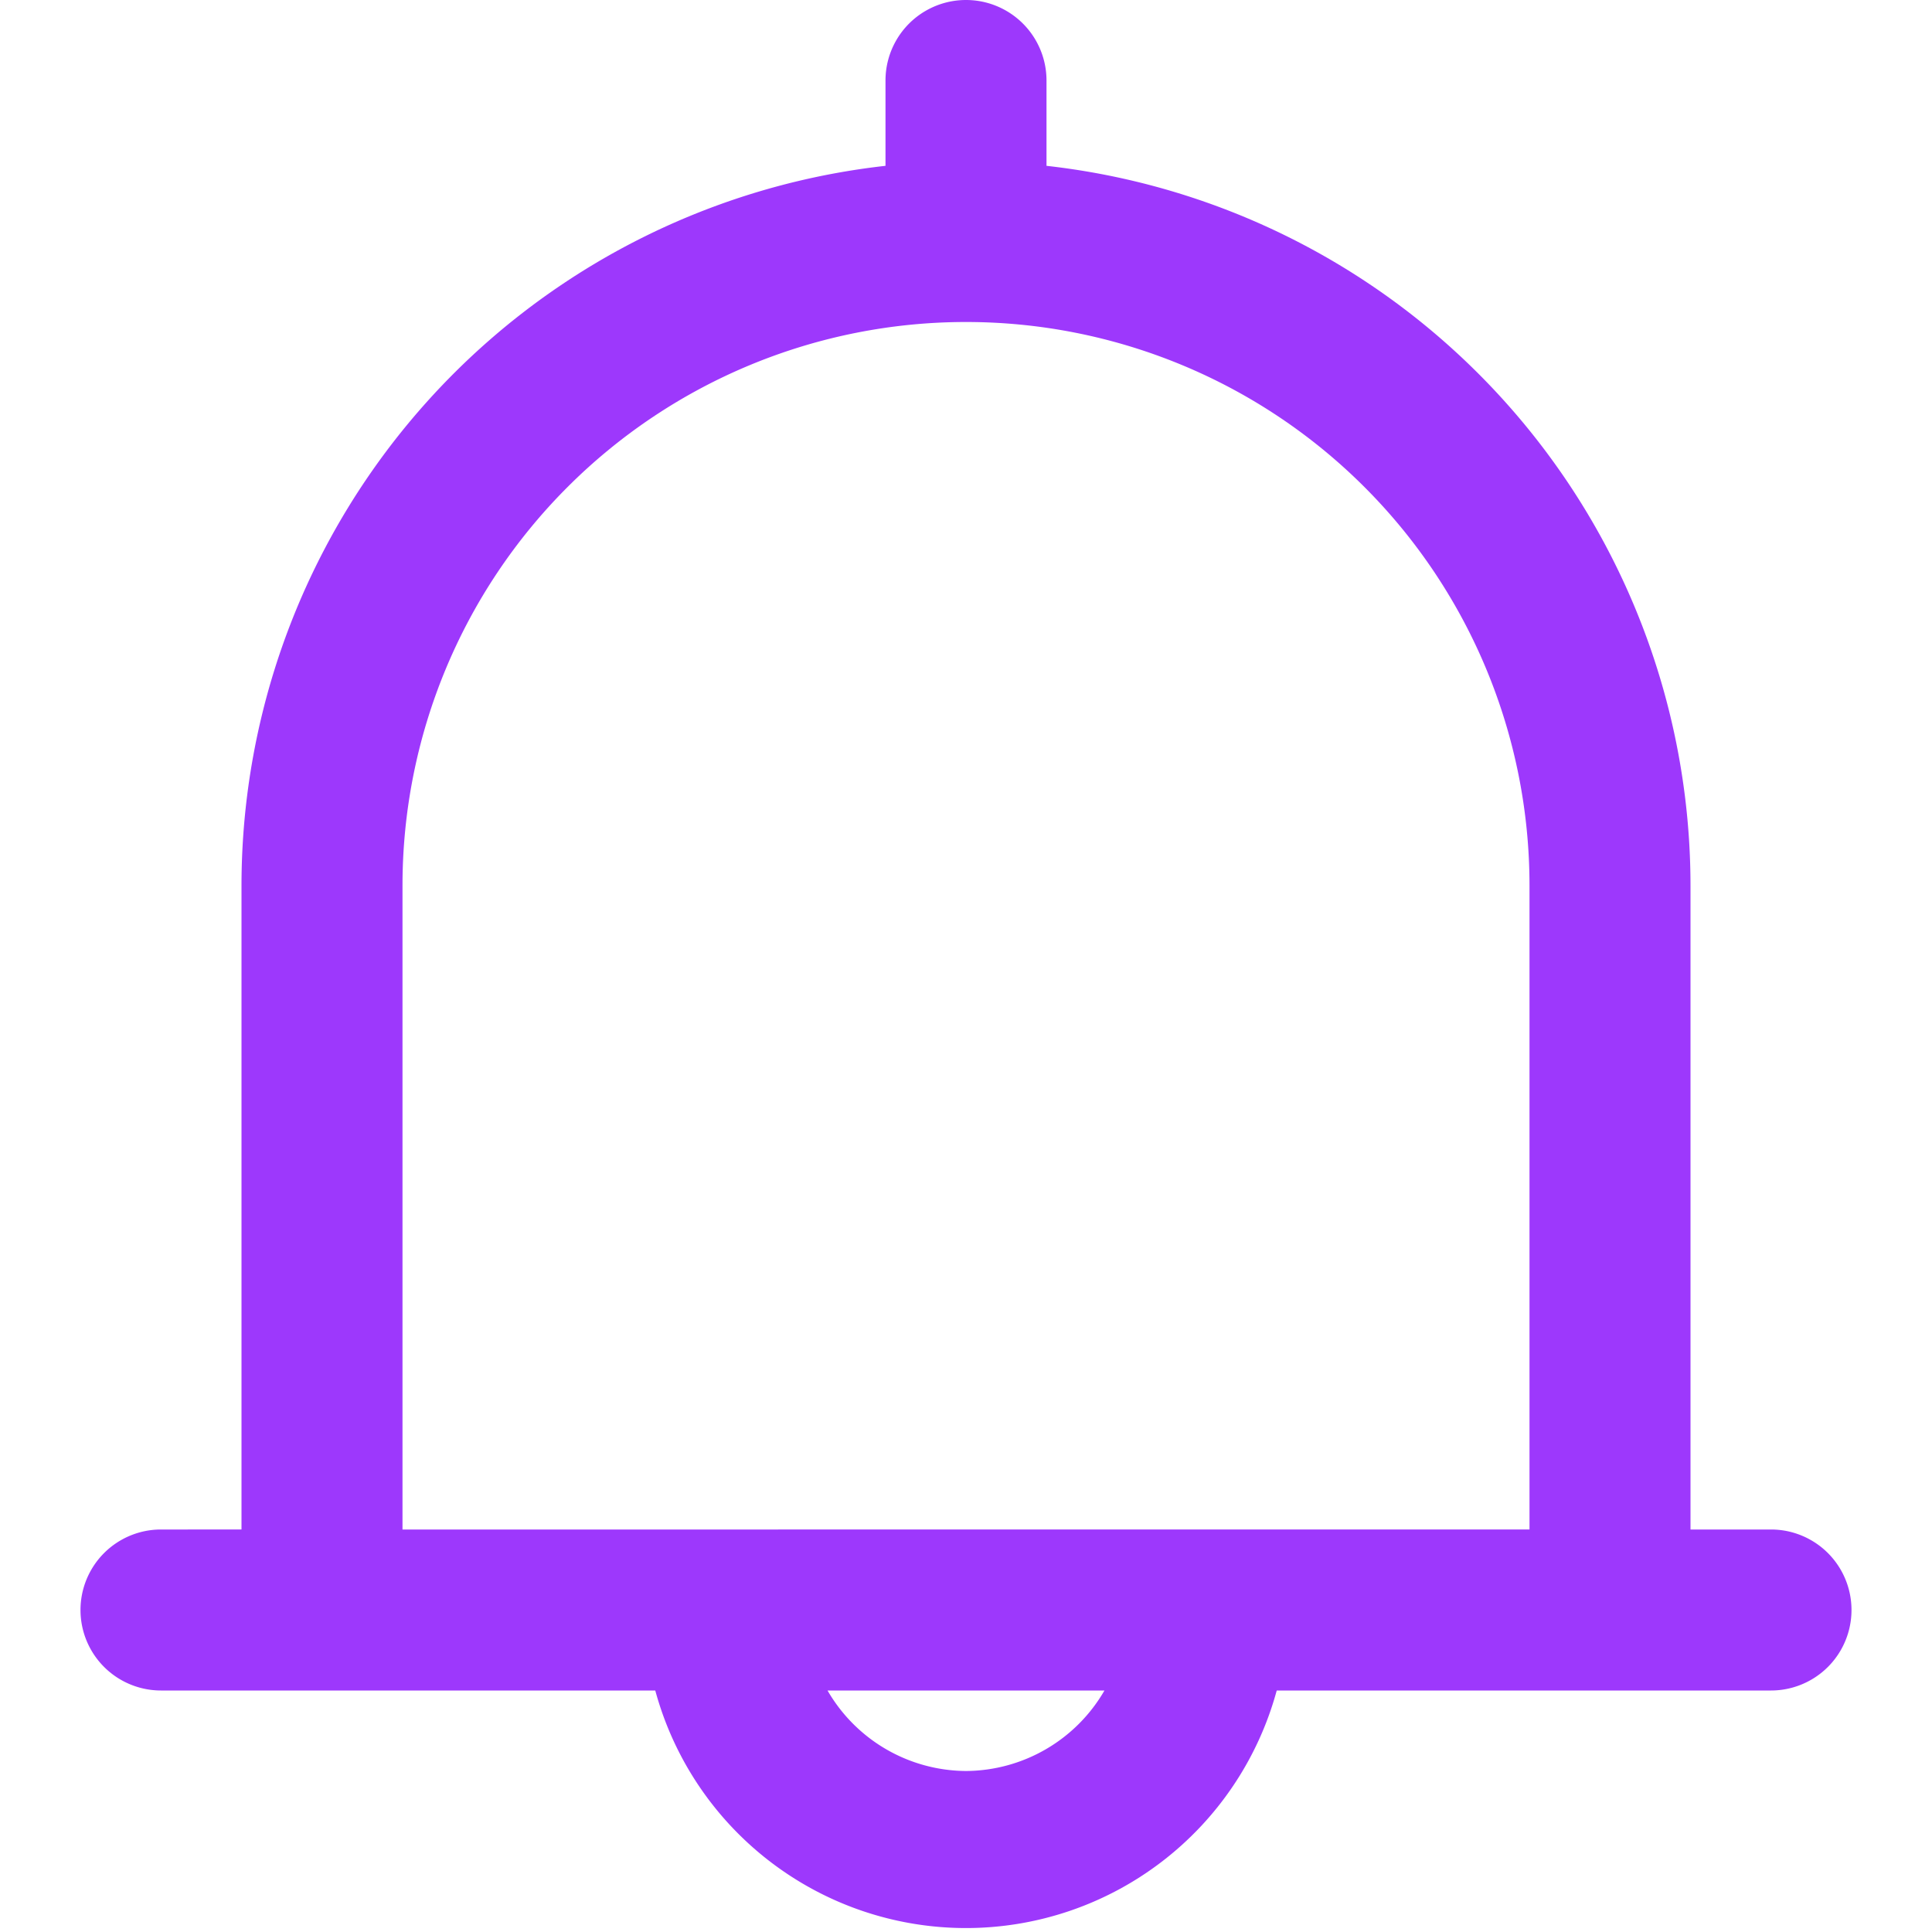 <?xml version="1.0" encoding="UTF-8" standalone="no"?>
<svg id="Layer_1" data-name="Layer 1" xmlns="http://www.w3.org/2000/svg" viewBox="0 0 24 24">
    <title>notice, notification, web, alarm, bell</title><path d="M22,19H21V11a9,9,0,0,0-8-8.94V1a1,1,0,0,0-2,0V2.06A9,9,0,0,0,3,11v8H2a1,1,0,0,0,0,2H8.14a4,4,0,0,0,7.72,0H22a1,1,0,0,0,0-2ZM12,22a2,2,0,0,1-1.72-1h3.44A2,2,0,0,1,12,22ZM5,19V11a7,7,0,0,1,14,0v8Z" style="fill: rgb(157, 56, 252);"/></svg>
